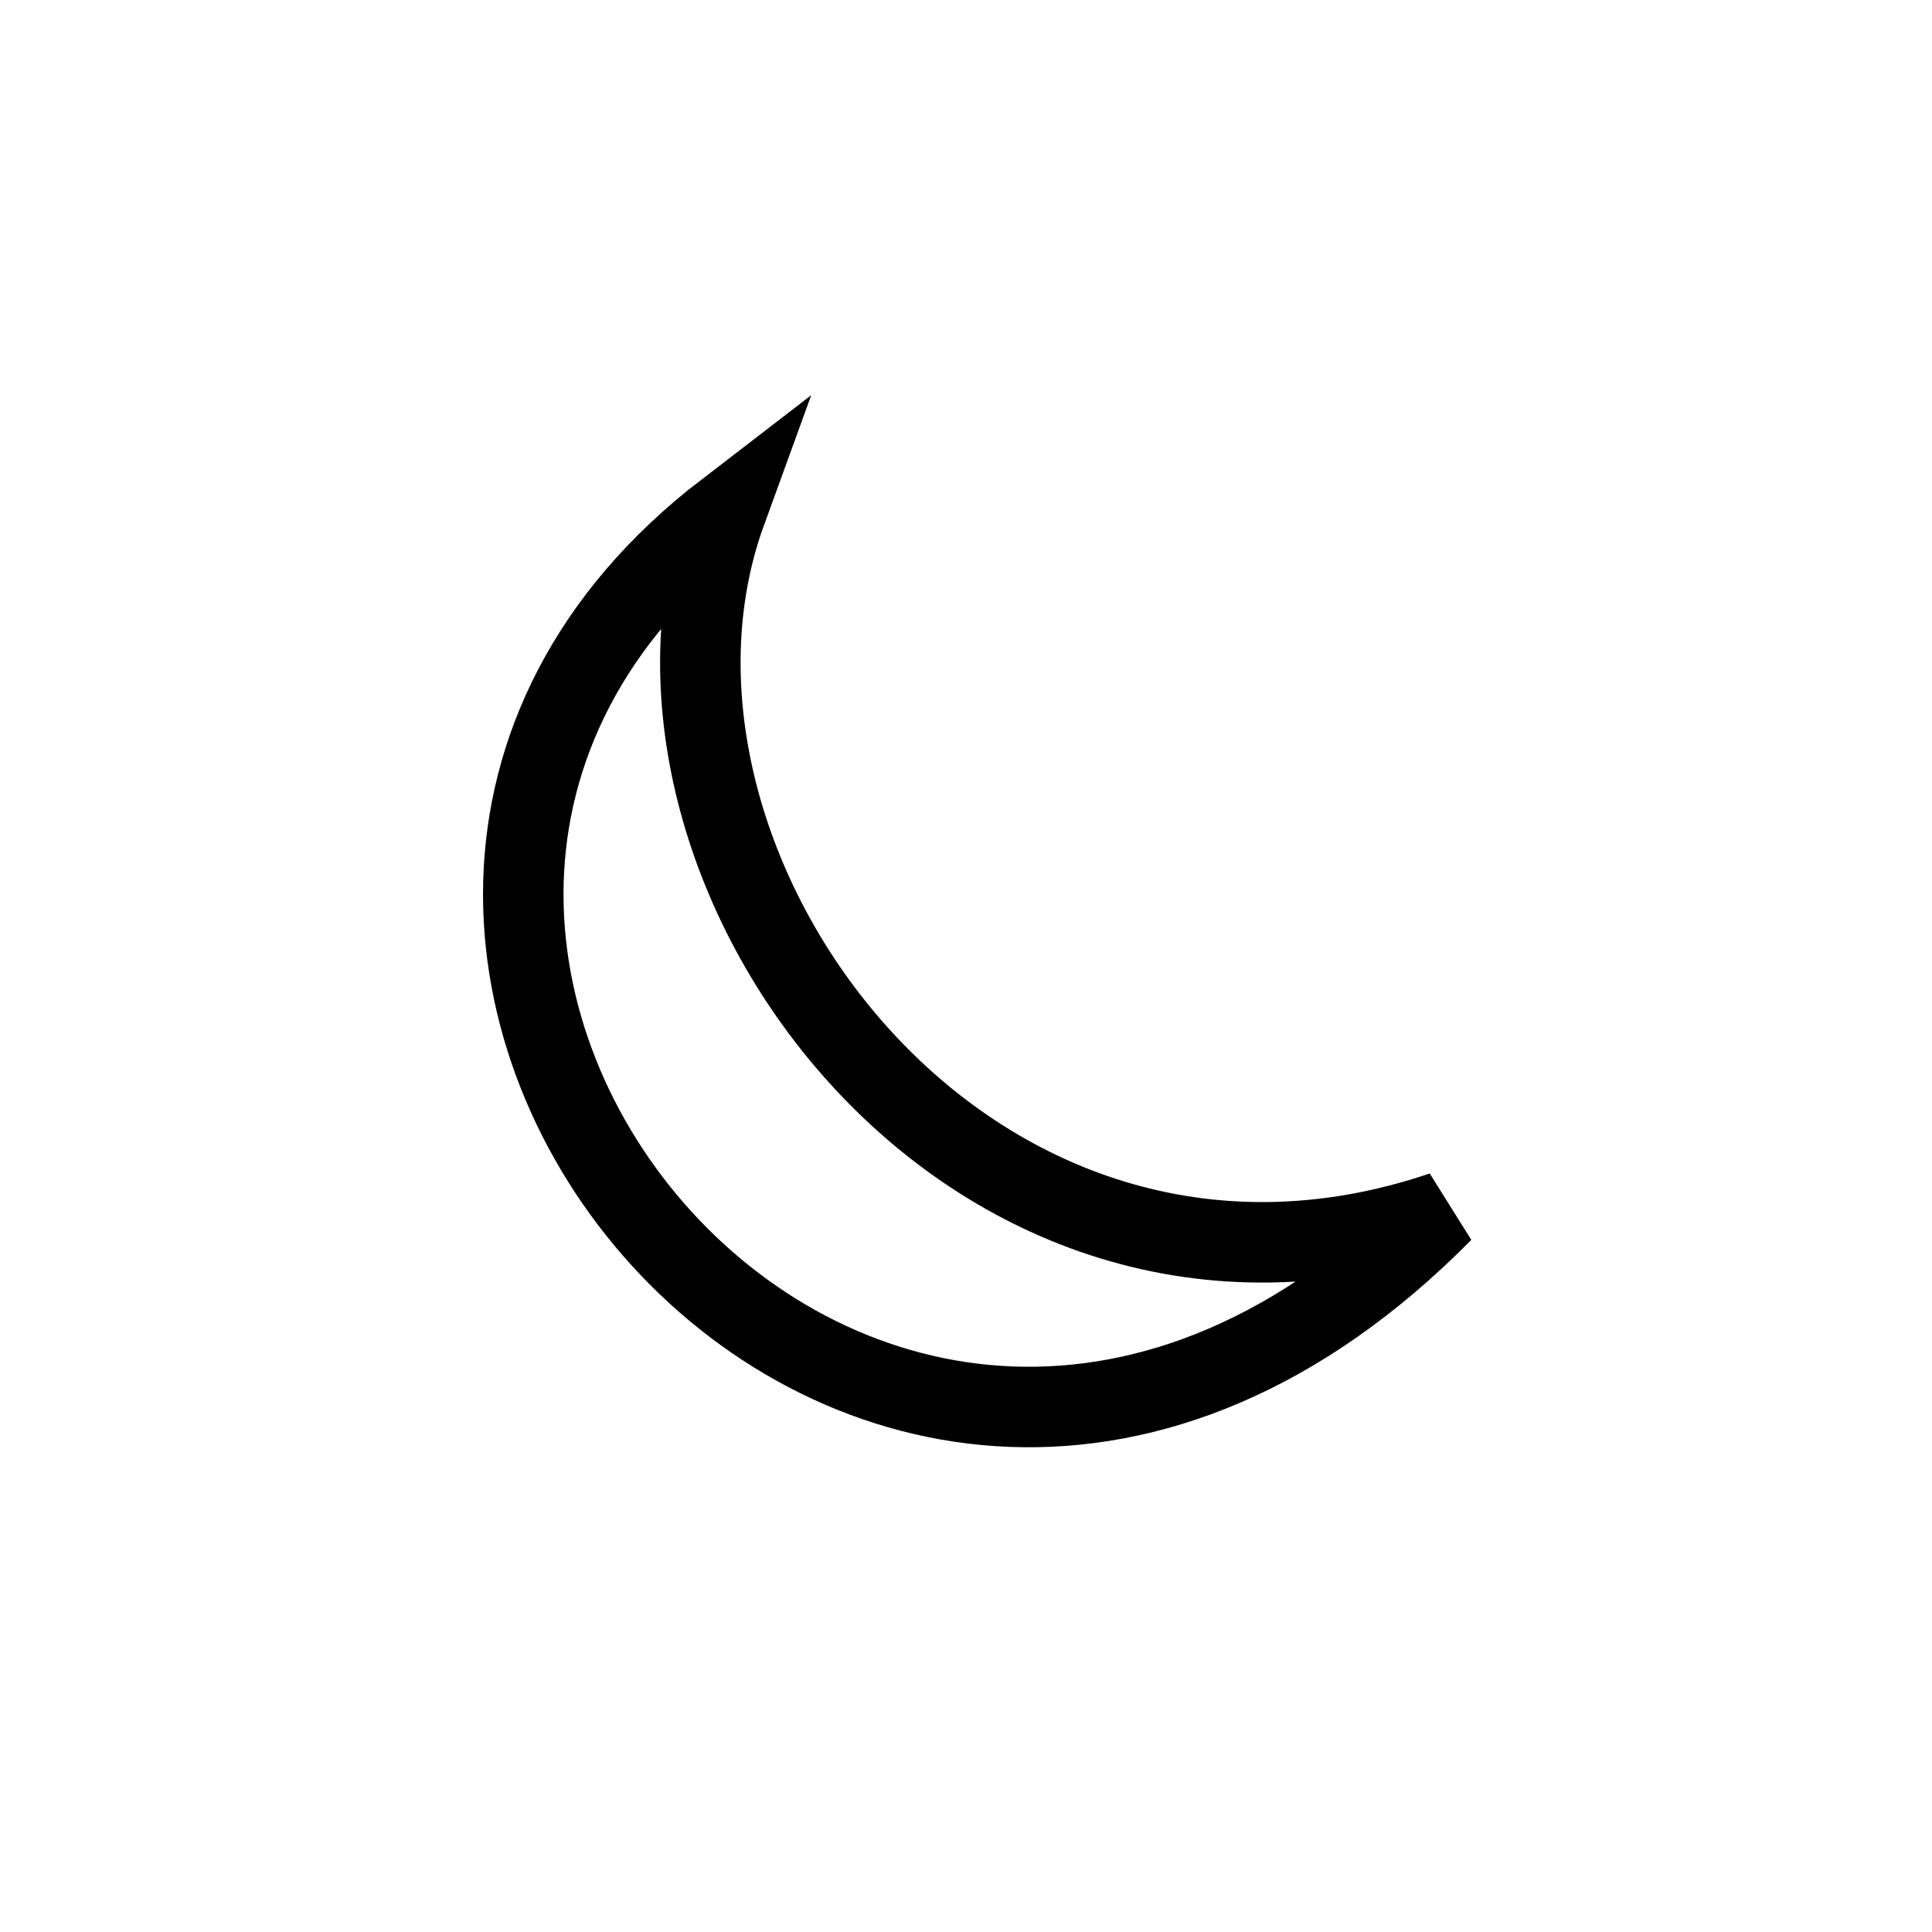 <svg xmlns="http://www.w3.org/2000/svg" width="24" height="24" viewBox="0 0 24 24">
  <path fill="none" stroke="#000" d="M9.021,6.351 C2.121,11.651 10.821,22.251 17.921,15.051 C12.021,17.051 7.421,10.751 9.021,6.351 Z"/>
</svg>
